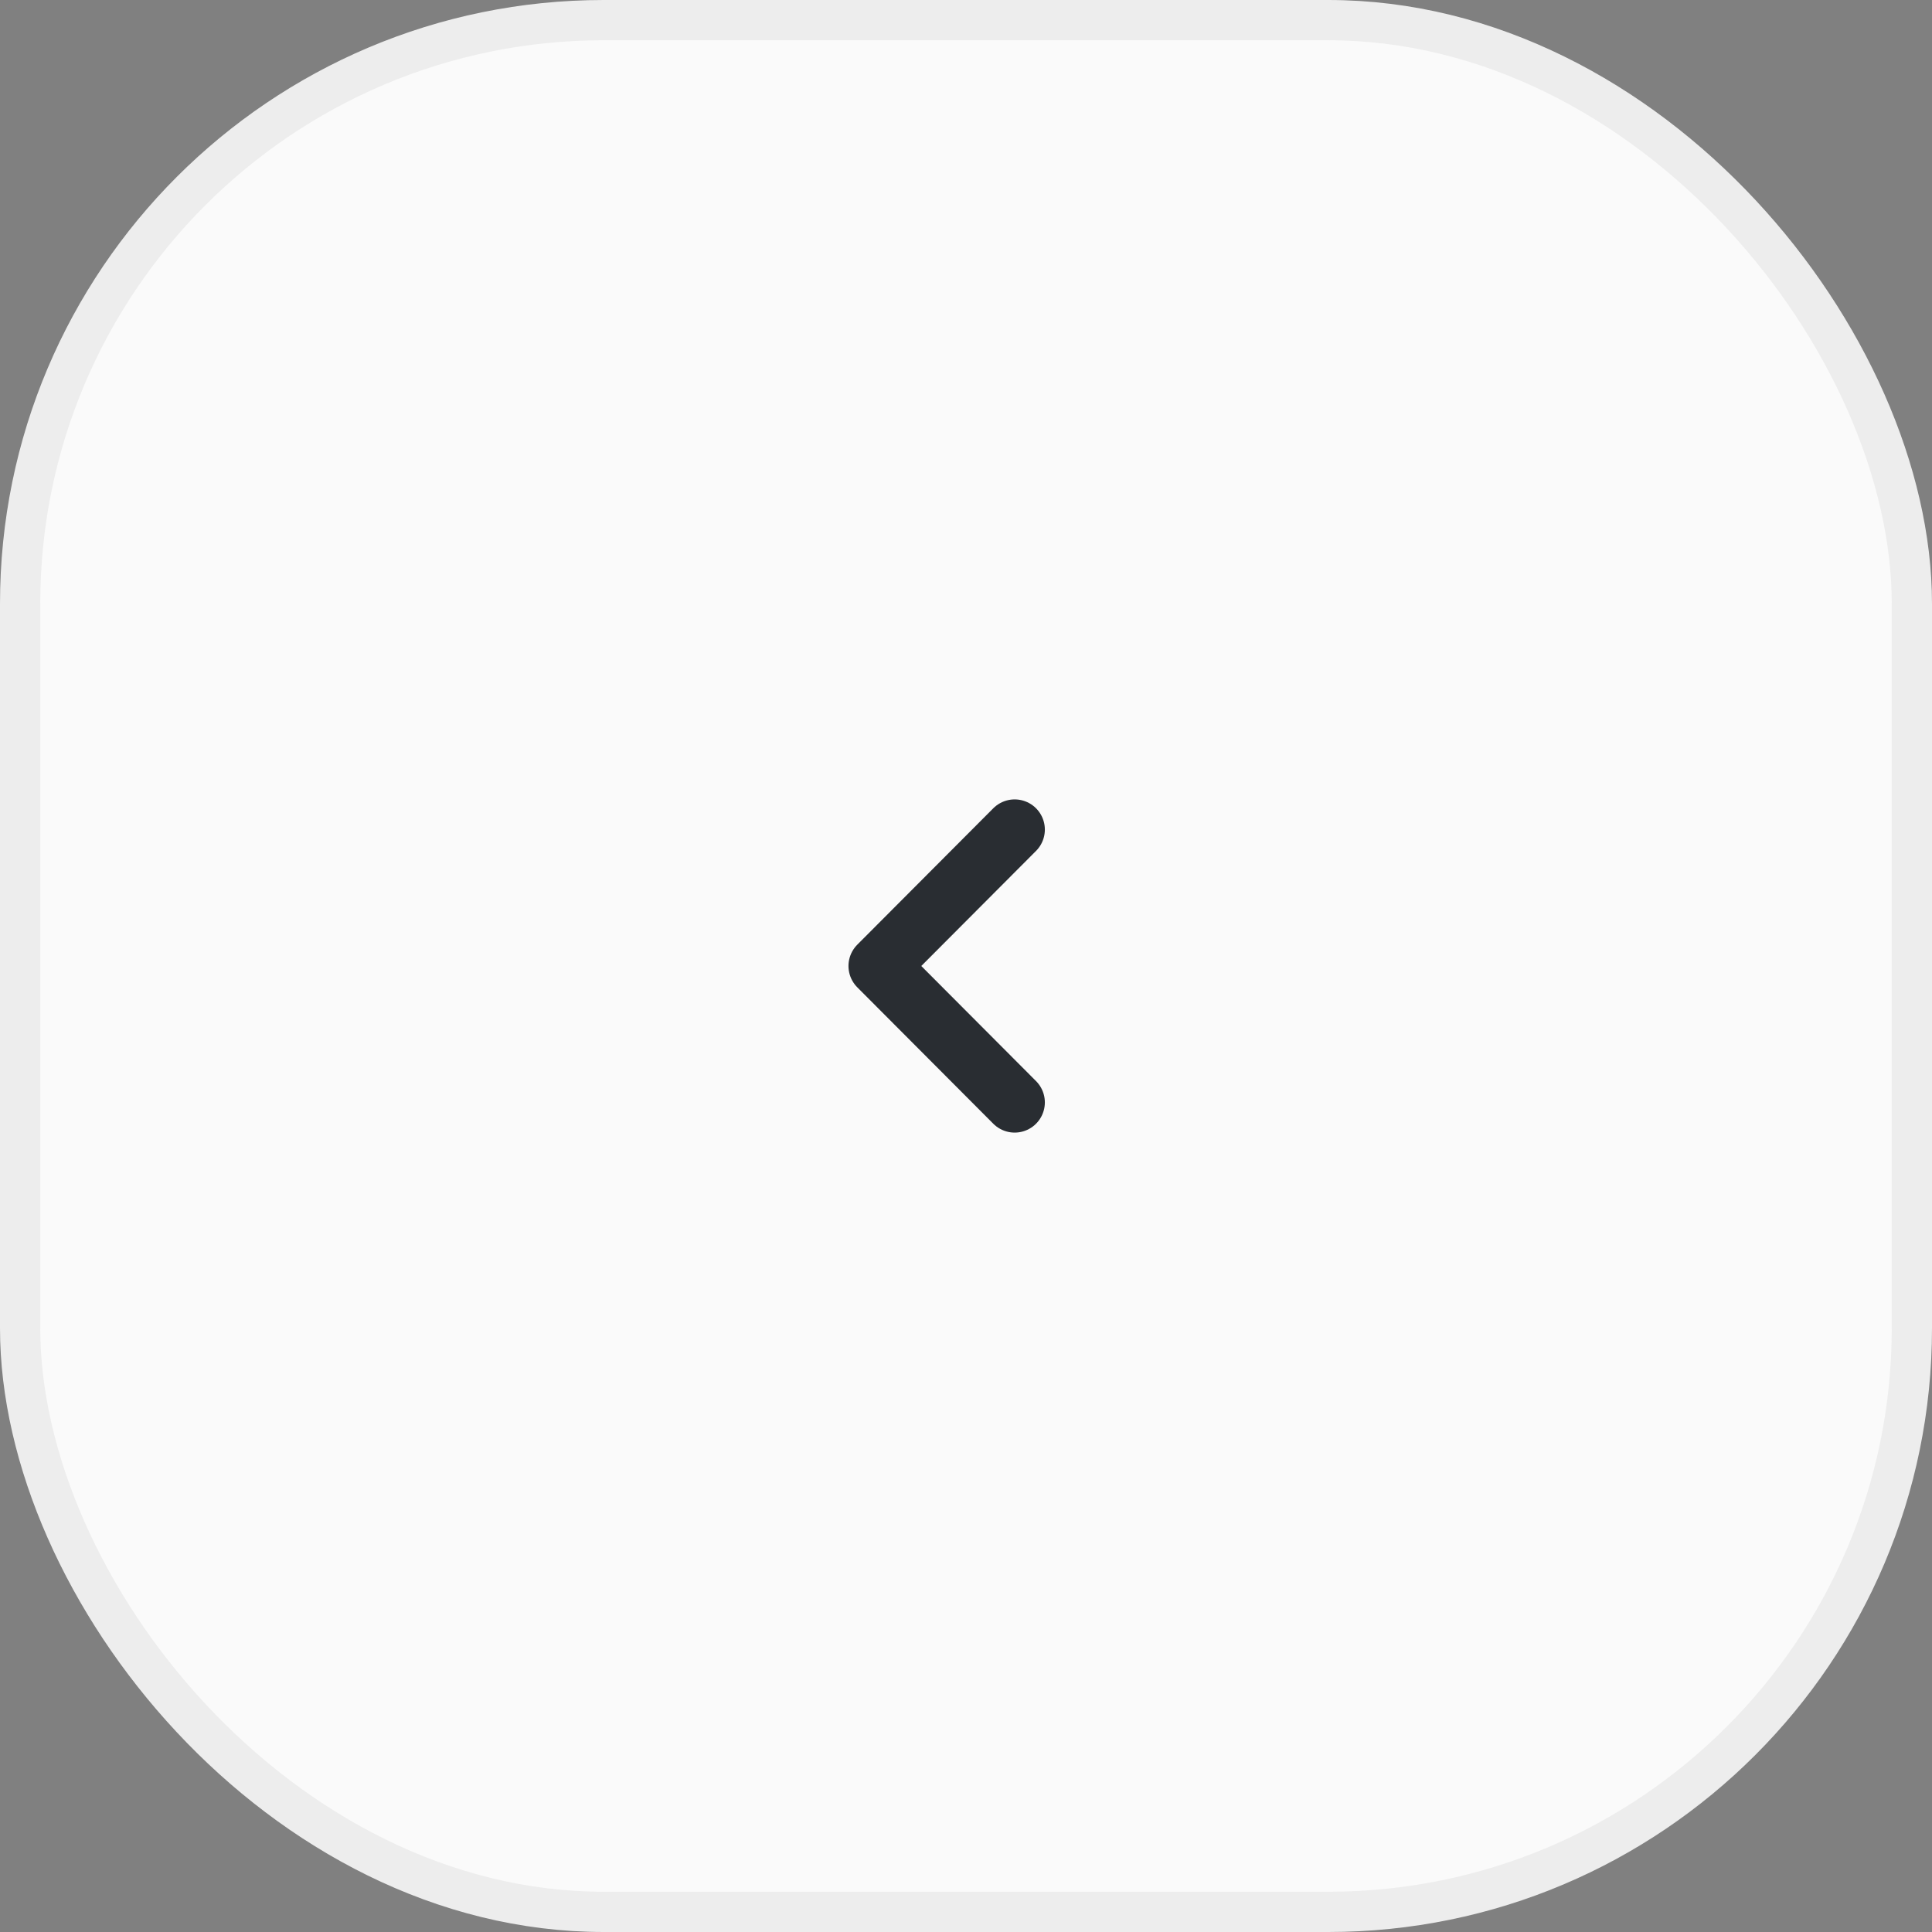 <svg width="48" height="48" viewBox="0 0 48 48" fill="none" xmlns="http://www.w3.org/2000/svg">
<rect x="0" y="0" width="48" height="48" fill="#808080" stroke="none"/>
<rect x="0.5" y="0.5" width="47" height="47" rx="14.5" fill="#FAFAFA" stroke="#EDEDED"/>
<path d="M25.209 27.389L21.83 24L25.209 20.611" stroke="#292D32" stroke-width="1.5" stroke-linecap="round" stroke-linejoin="round"/>
</svg>
